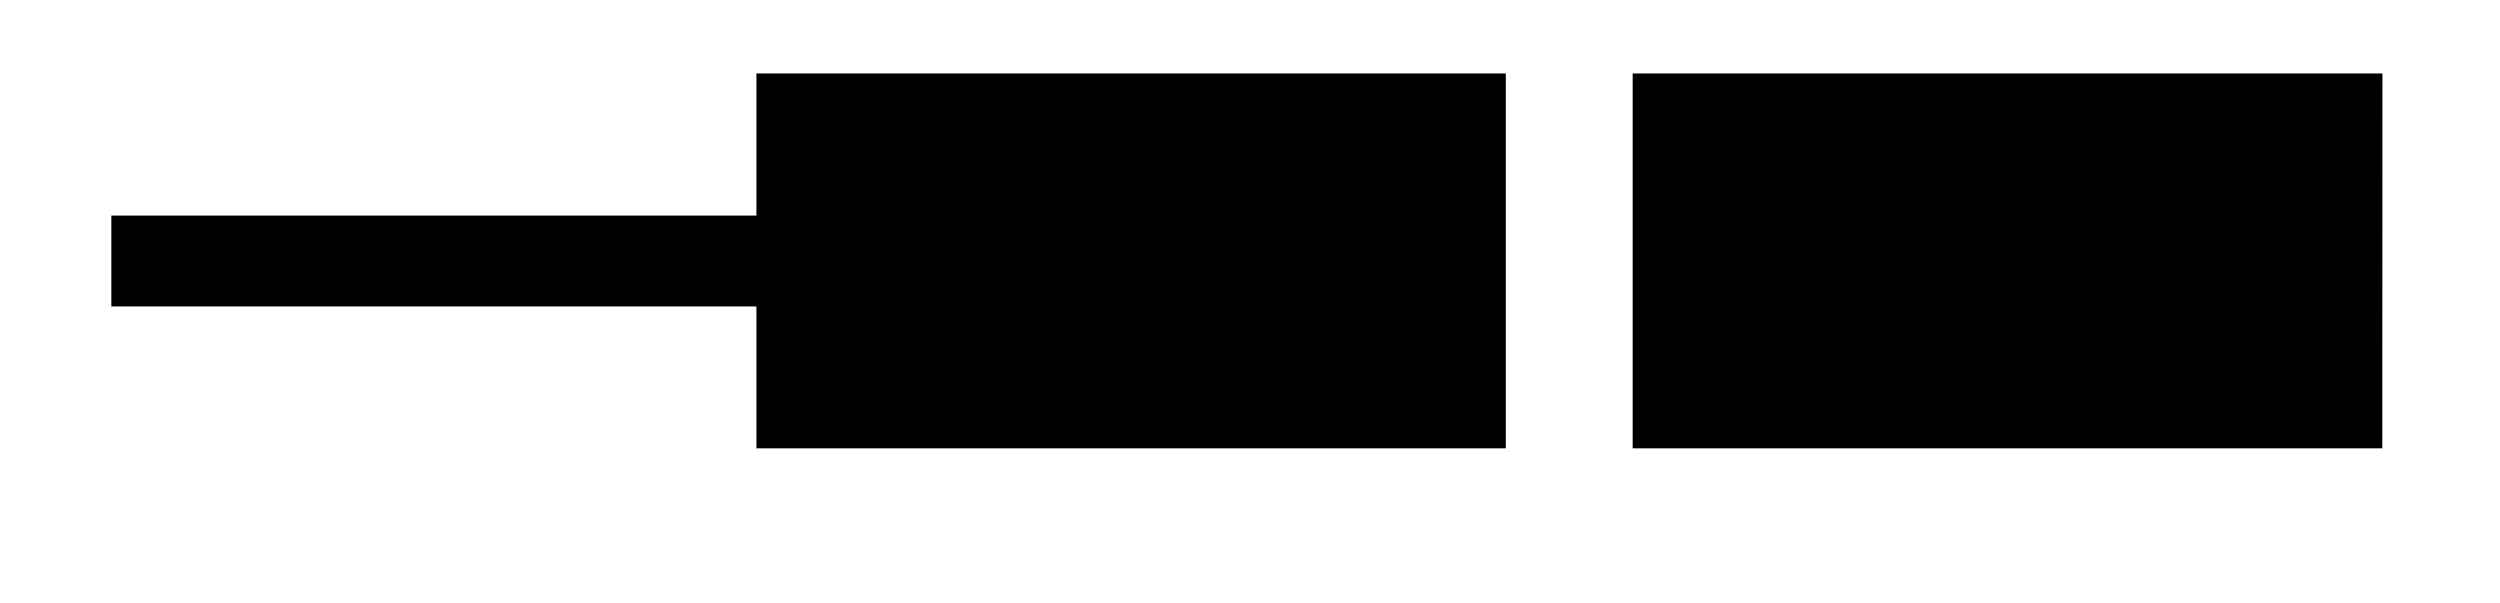<svg xmlns="http://www.w3.org/2000/svg" width="21.934" height="5.288"><path fill="none" stroke="#000" stroke-miterlimit="10" stroke-width=".797" d="M.977 2.29h6.058"/><path stroke="#000" stroke-miterlimit="10" stroke-width=".797" d="M12.813 1.043H7.035v2.492h5.778ZM20.504 1.043h-5.781v2.492h5.78Zm0 0"/></svg>